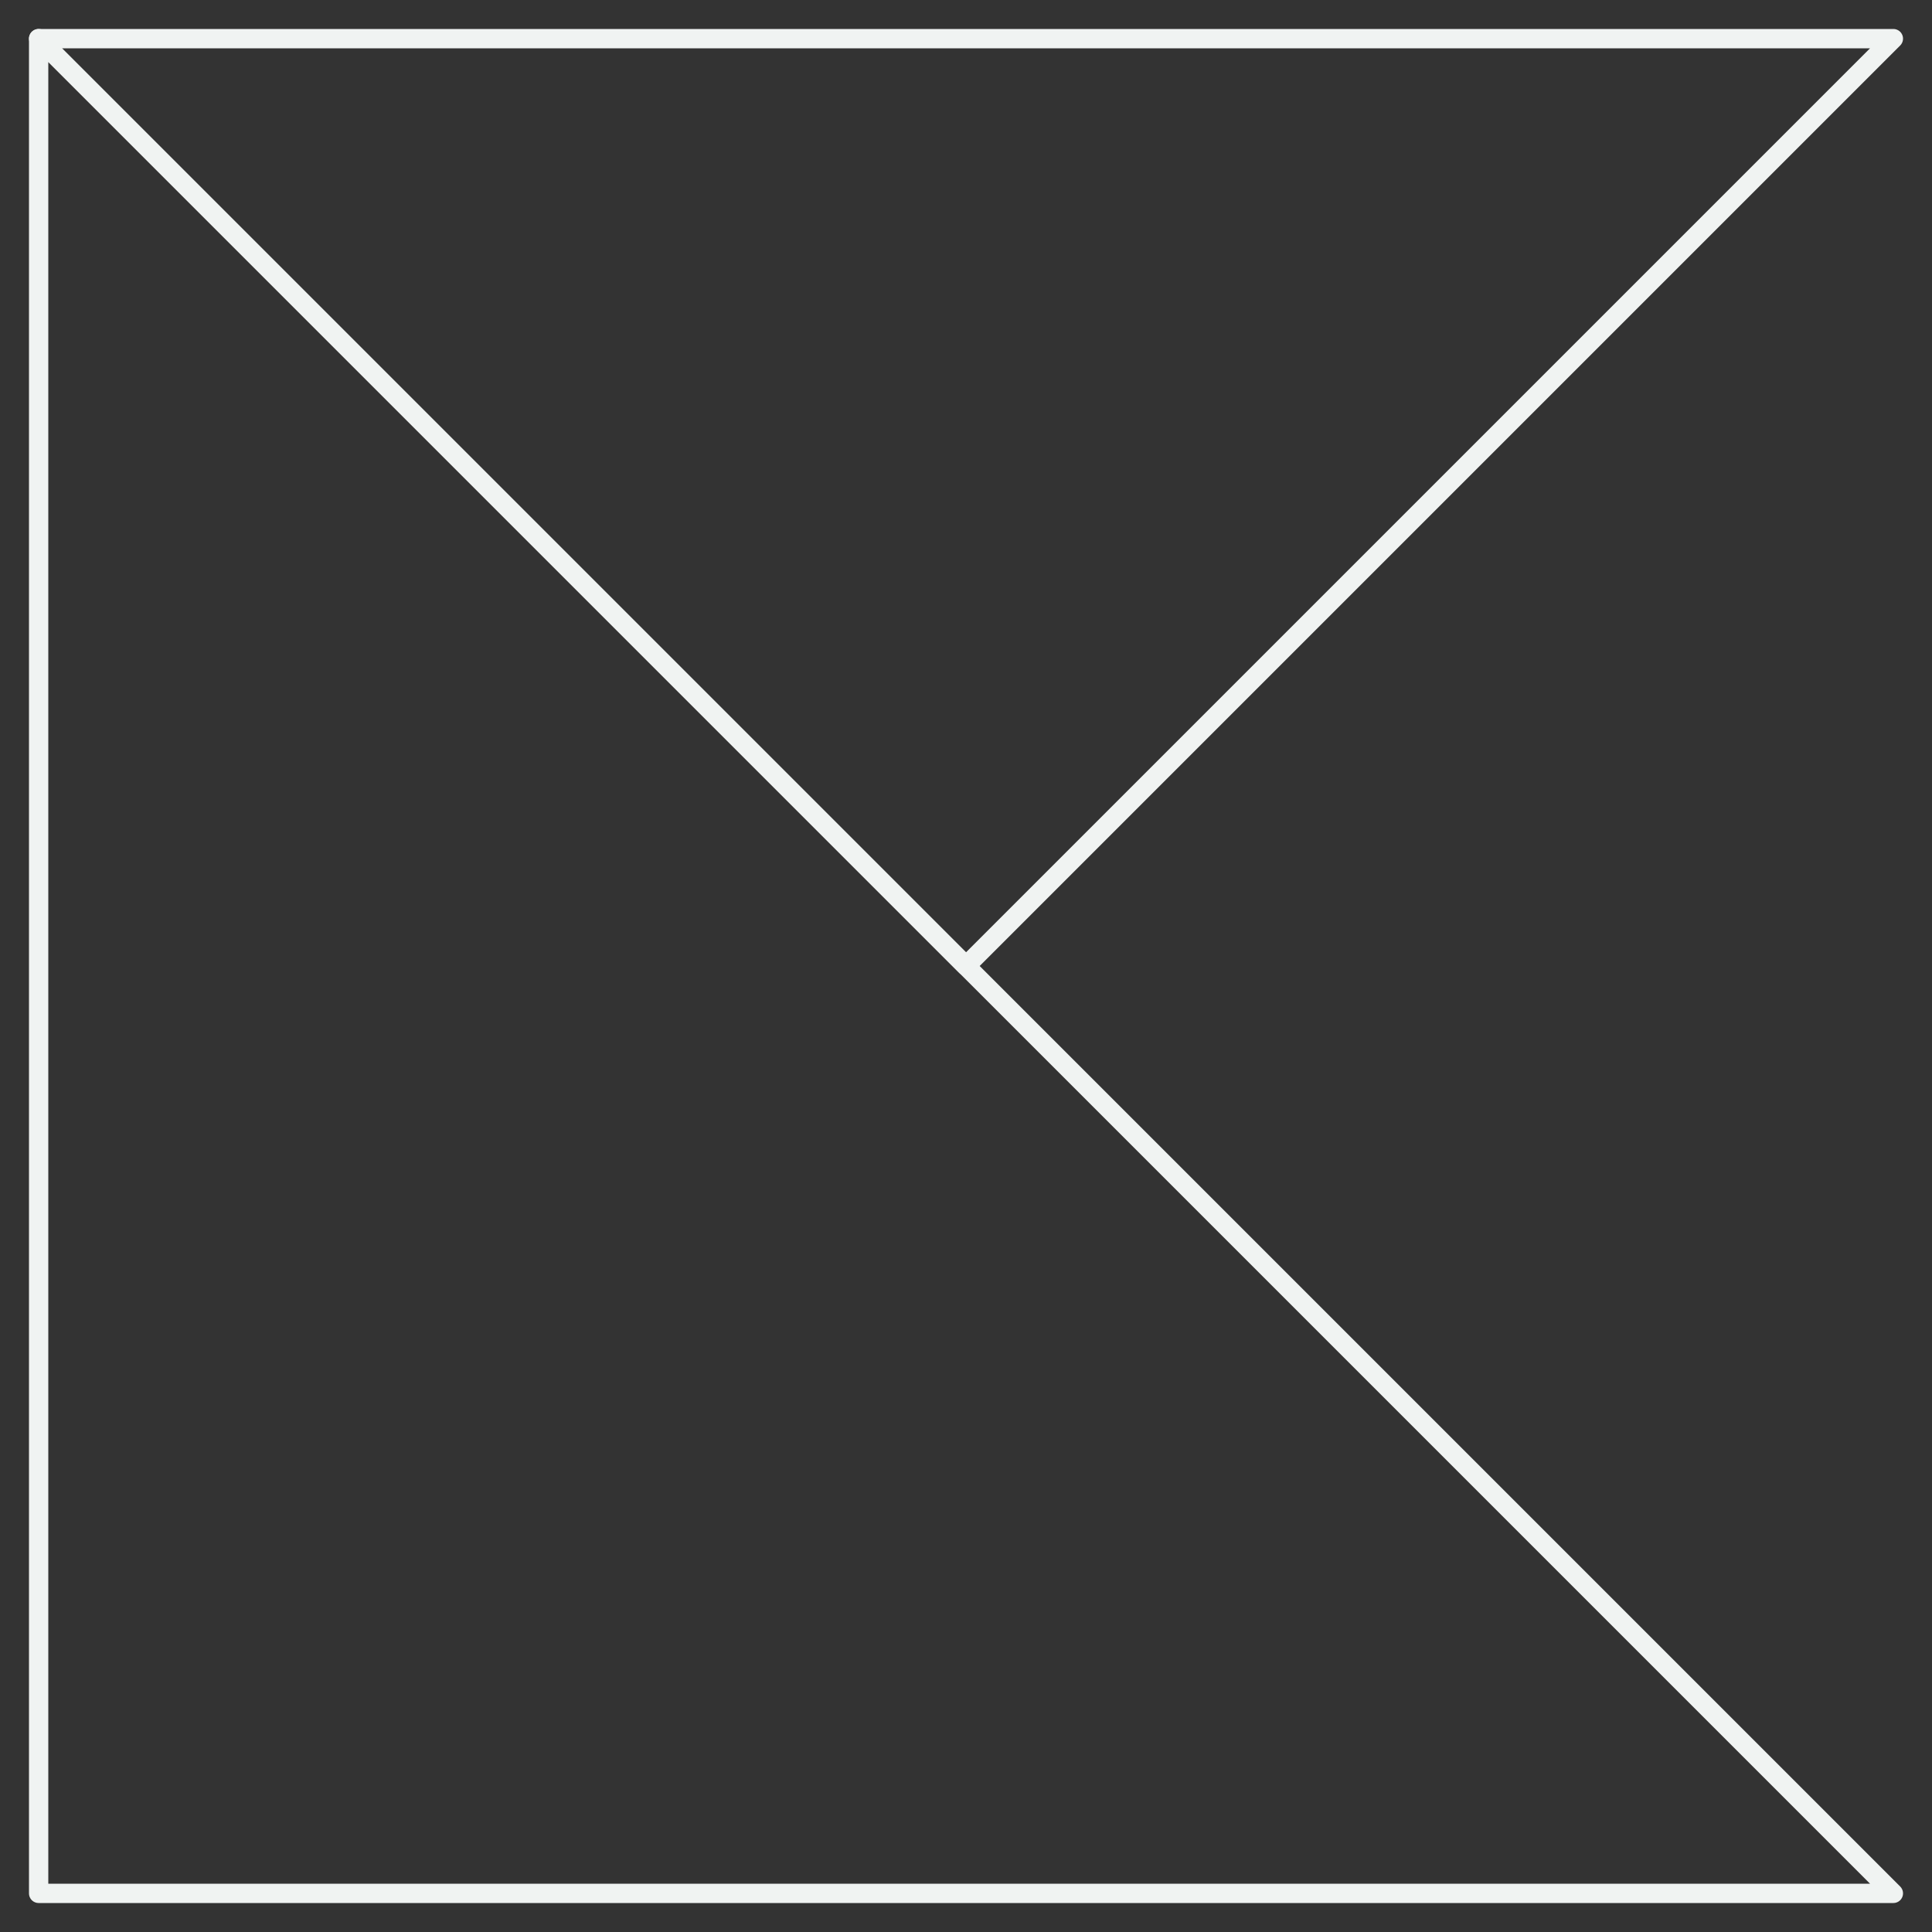 <svg width="200" height="200" viewBox="0 0 200 200" fill="none" xmlns="http://www.w3.org/2000/svg">
<rect x="0" y="0" width="200" height="200" fill="#333333" stroke="none"/>
<g id="Glyph=K">
<path id="Vector" d="M196 196L4 4L4 196H196Z" stroke="#F0F3F2" stroke-width="2" stroke-linejoin="round"/>
<path id="Vector_2" d="M100 100L196 4L4 4L100 100Z" stroke="#F0F3F2" stroke-width="2" stroke-linejoin="round"/>
</g>
</svg>
